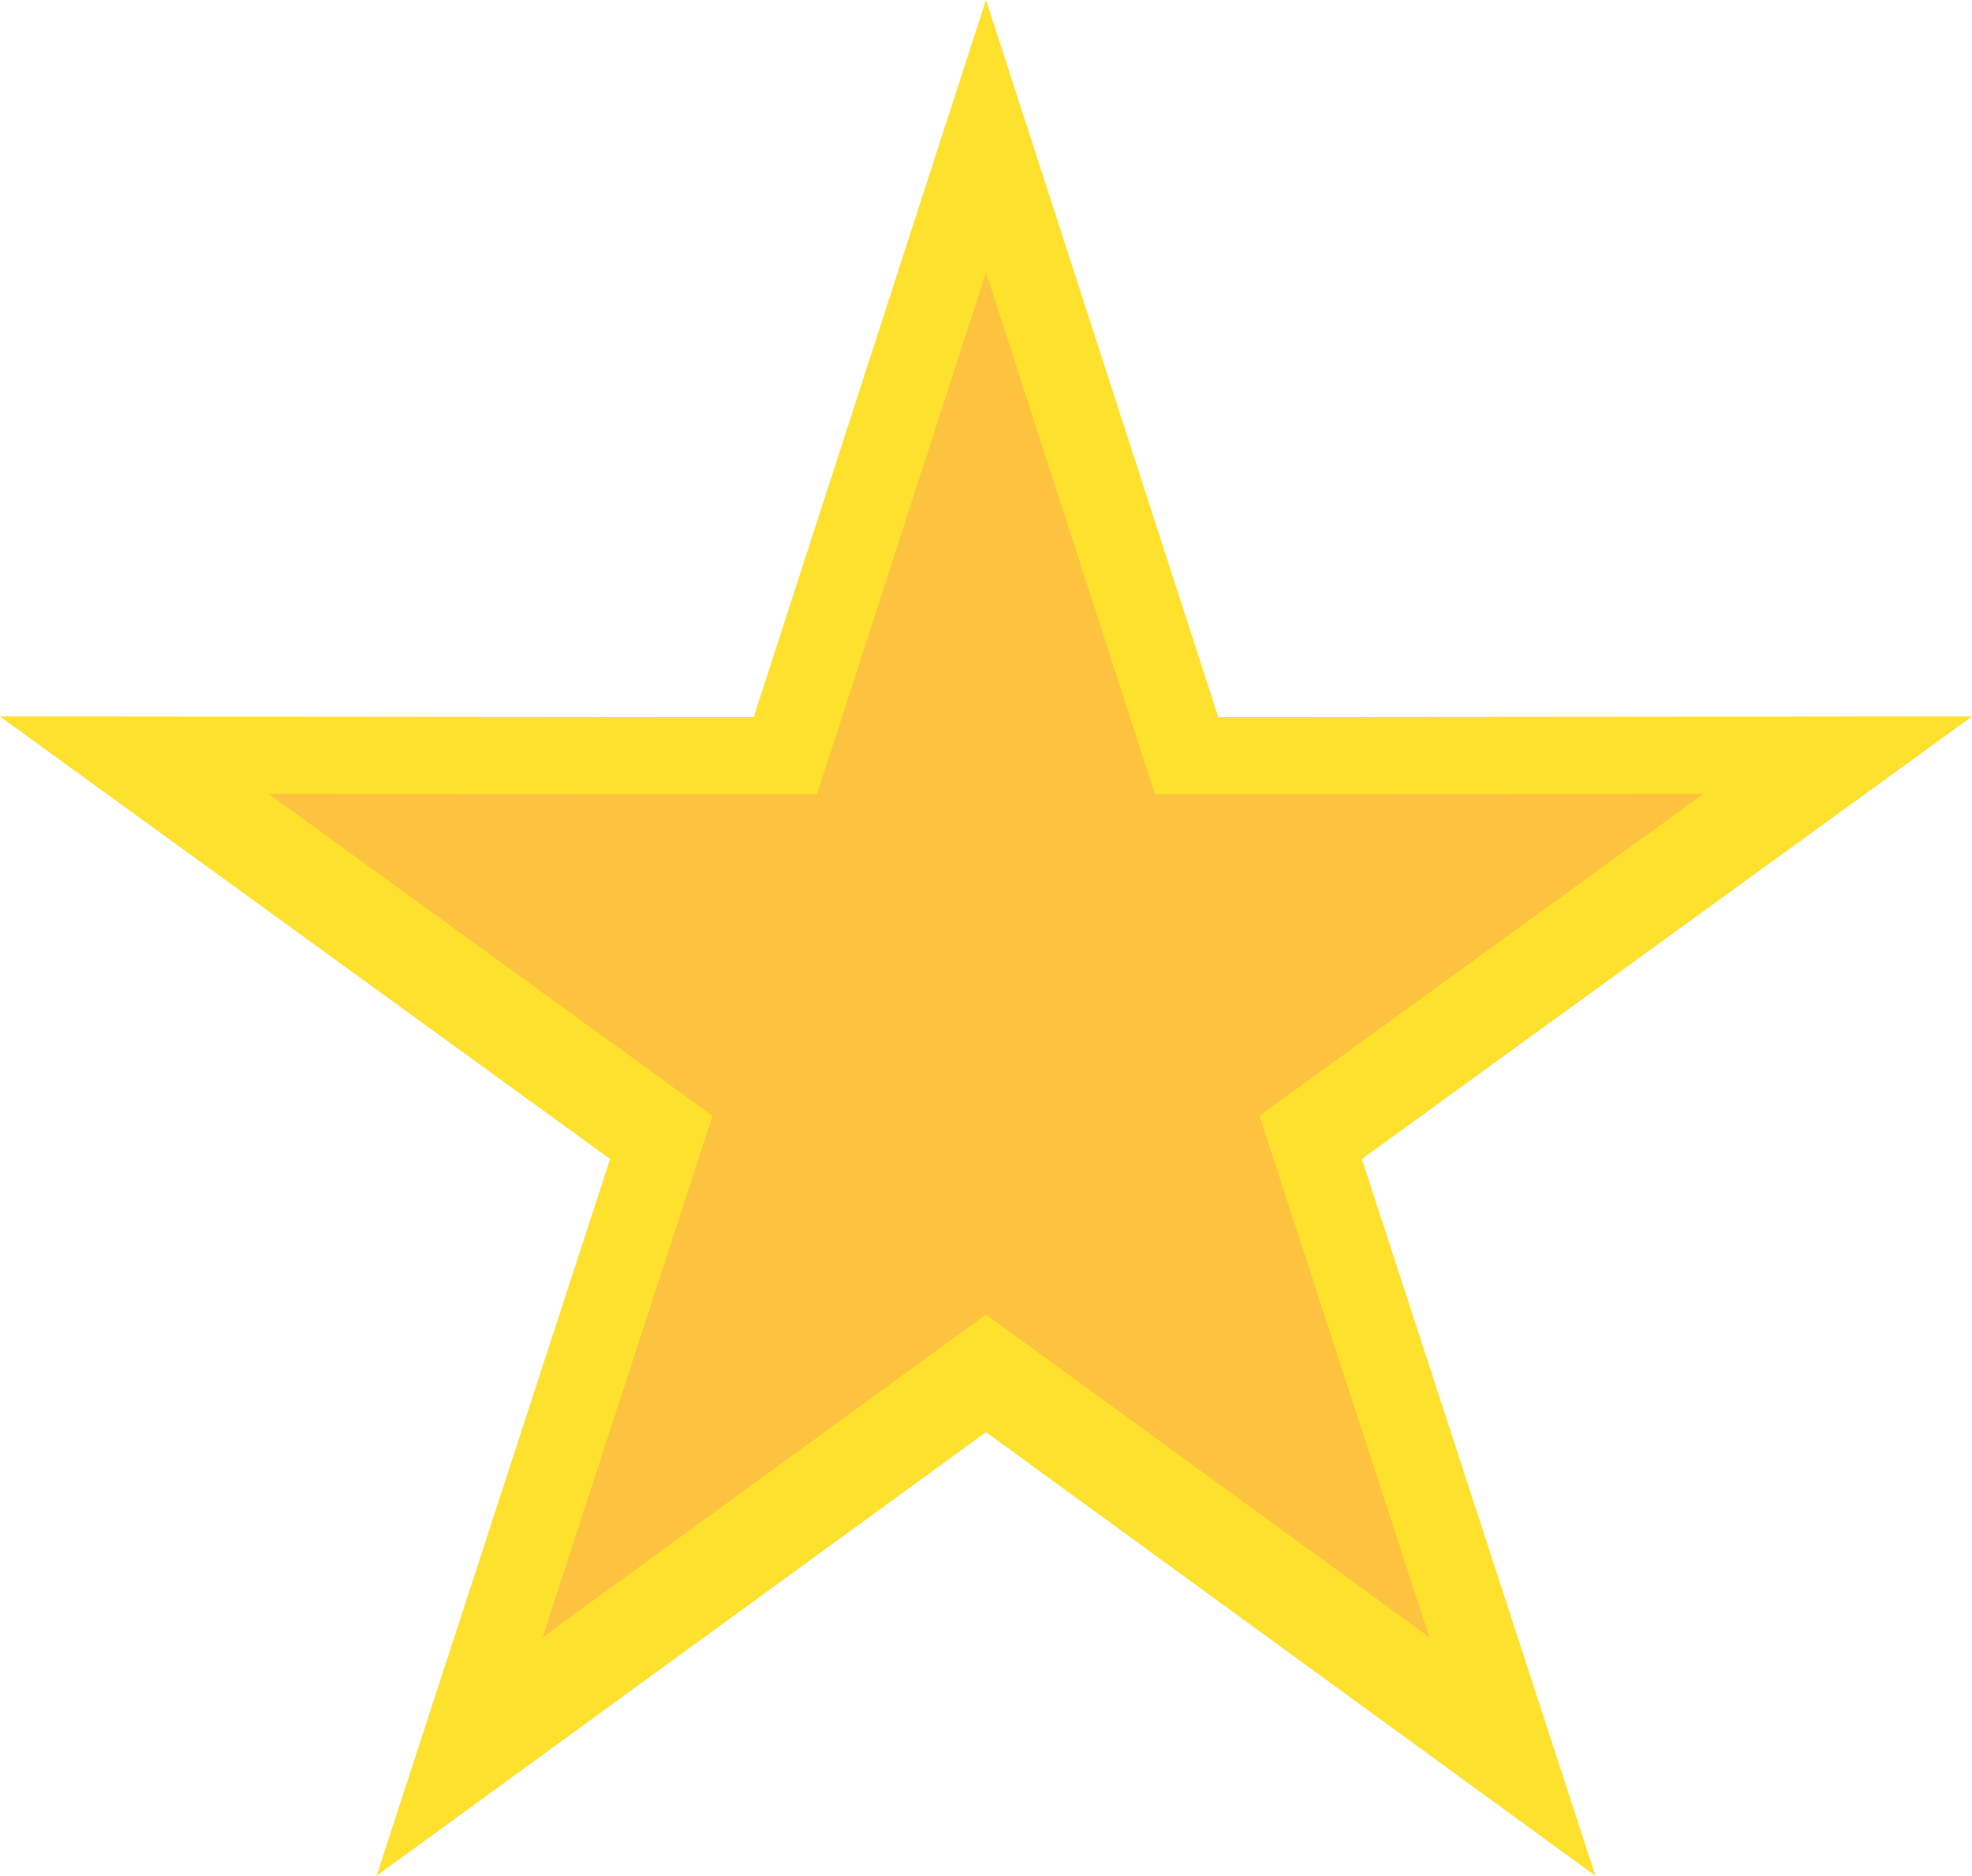 <?xml version="1.0" encoding="utf-8"?>
<!-- Generator: Adobe Illustrator 25.4.1, SVG Export Plug-In . SVG Version: 6.00 Build 0)  -->
<svg version="1.1" xmlns="http://www.w3.org/2000/svg" xmlns:xlink="http://www.w3.org/1999/xlink" x="0px" y="0px"
	 viewBox="0 0 808.22 768.67" style="enable-background:new 0 0 808.22 768.67;" xml:space="preserve">
<style type="text/css">
	.st0{fill:#FEE12C;}
	.st1{fill:#FDC240;}
</style>
<g id="Layer_1">
	<path class="st0" d="M404.11,226.74l28.73,88.67l15.68,48.39l50.86-0.04l93.21-0.08l-75.45,54.72l-41.17,29.86l15.76,48.36
		l28.88,88.62l-75.36-54.85l-41.12-29.93l-41.12,29.93l-75.36,54.85l28.88-88.62l15.76-48.36l-41.17-29.86l-75.45-54.72l93.21,0.08
		l50.86,0.04l15.68-48.39L404.11,226.74 M404.11,0l-95.2,293.87L0,293.6l250.07,181.36l-95.71,293.71l249.75-181.79l249.75,181.79
		l-95.71-293.71L808.22,293.6l-308.91,0.27L404.11,0L404.11,0z"/>
</g>
<g id="Layer_1_copy">
	<path class="st1" d="M404.11,111.71l44.81,138.33l24.45,75.48l79.35-0.07l145.4-0.13l-117.71,85.36l-64.23,46.58l24.58,75.44
		l45.05,138.25l-117.56-85.57l-64.15-46.69l-64.15,46.69L222.4,670.96l45.05-138.25l24.58-75.44l-64.23-46.58L110.1,325.32
		l145.4,0.13l79.35,0.07l24.45-75.48L404.11,111.71"/>
</g>
</svg>
